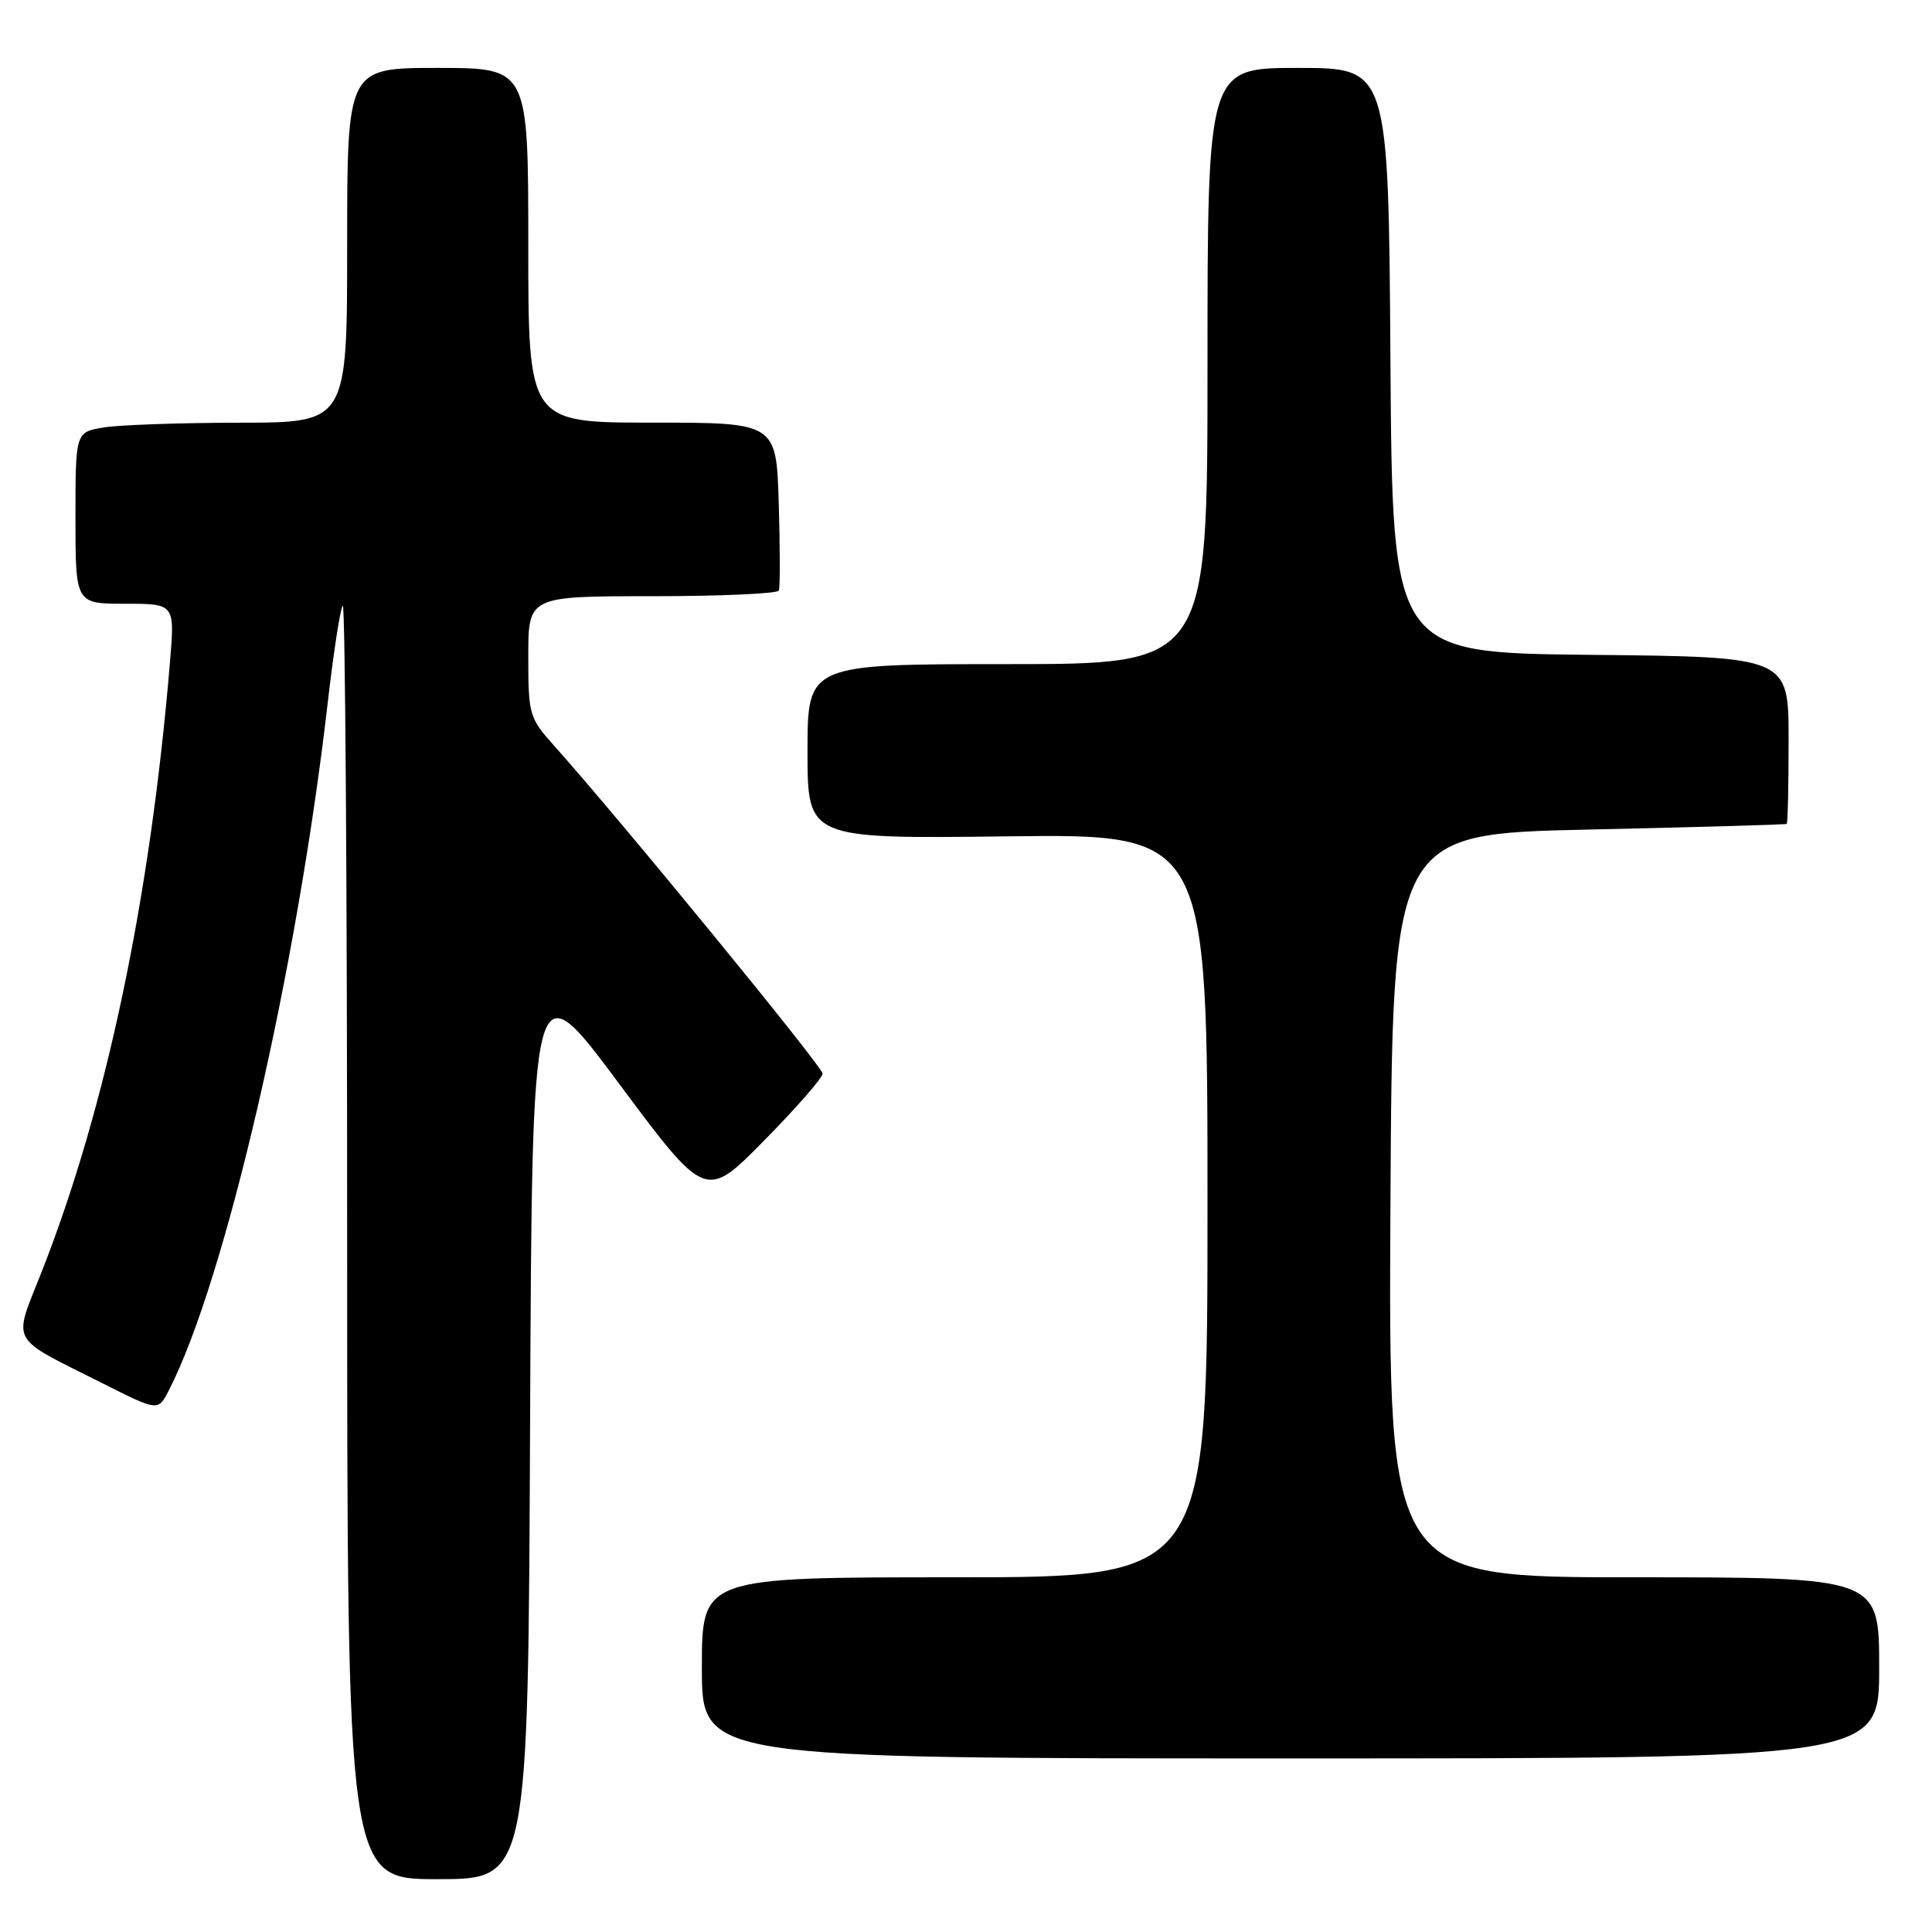 <?xml version="1.0" encoding="UTF-8" standalone="no"?>
<!DOCTYPE svg PUBLIC "-//W3C//DTD SVG 1.1//EN" "http://www.w3.org/Graphics/SVG/1.1/DTD/svg11.dtd" >
<svg xmlns="http://www.w3.org/2000/svg" xmlns:xlink="http://www.w3.org/1999/xlink" version="1.1" viewBox="0 0 256 256">
 <g >
 <path fill="currentColor"
d=" M 70.24 188.55 C 70.50 128.10 70.50 128.10 82.00 143.55 C 93.50 159.00 93.50 159.00 101.25 151.13 C 105.51 146.81 109.00 142.81 109.00 142.26 C 109.00 141.35 81.89 108.25 73.37 98.75 C 70.14 95.15 70.00 94.67 70.00 87.00 C 70.00 79.00 70.00 79.00 86.44 79.00 C 95.48 79.00 103.02 78.66 103.20 78.25 C 103.37 77.84 103.37 72.66 103.19 66.75 C 102.87 56.00 102.87 56.00 86.44 56.00 C 70.00 56.00 70.00 56.00 70.00 32.50 C 70.00 9.00 70.00 9.00 58.00 9.00 C 46.00 9.00 46.00 9.00 46.00 32.50 C 46.00 56.00 46.00 56.00 31.75 56.01 C 23.91 56.02 15.81 56.30 13.75 56.64 C 10.00 57.26 10.00 57.26 10.00 68.63 C 10.00 80.00 10.00 80.00 16.59 80.00 C 23.17 80.00 23.17 80.00 22.52 87.75 C 19.92 118.98 14.10 146.67 5.58 168.37 C 1.69 178.27 0.97 176.94 13.74 183.37 C 20.95 187.00 20.95 187.00 22.36 184.25 C 29.85 169.71 39.34 128.63 43.42 93.16 C 44.20 86.38 45.10 80.57 45.42 80.25 C 45.74 79.93 46.00 117.77 46.00 164.33 C 46.00 249.00 46.00 249.00 57.99 249.00 C 69.98 249.00 69.98 249.00 70.24 188.55 Z  M 249.00 221.00 C 249.00 209.00 249.00 209.00 216.49 209.00 C 183.98 209.00 183.98 209.00 184.24 159.75 C 184.50 110.50 184.50 110.50 210.50 109.92 C 224.80 109.61 236.61 109.27 236.75 109.17 C 236.89 109.08 237.00 104.06 237.00 98.02 C 237.00 87.03 237.00 87.03 210.75 86.77 C 184.50 86.50 184.50 86.50 184.24 47.75 C 183.98 9.00 183.98 9.00 171.99 9.00 C 160.00 9.00 160.00 9.00 160.00 48.50 C 160.00 88.00 160.00 88.00 133.50 88.00 C 107.00 88.00 107.00 88.00 107.00 99.57 C 107.00 111.15 107.00 111.15 133.50 110.82 C 160.00 110.50 160.00 110.50 160.00 159.75 C 160.00 209.00 160.00 209.00 126.50 209.00 C 93.00 209.00 93.00 209.00 93.00 221.00 C 93.00 233.00 93.00 233.00 171.00 233.00 C 249.00 233.00 249.00 233.00 249.00 221.00 Z "/>
</g>
</svg>